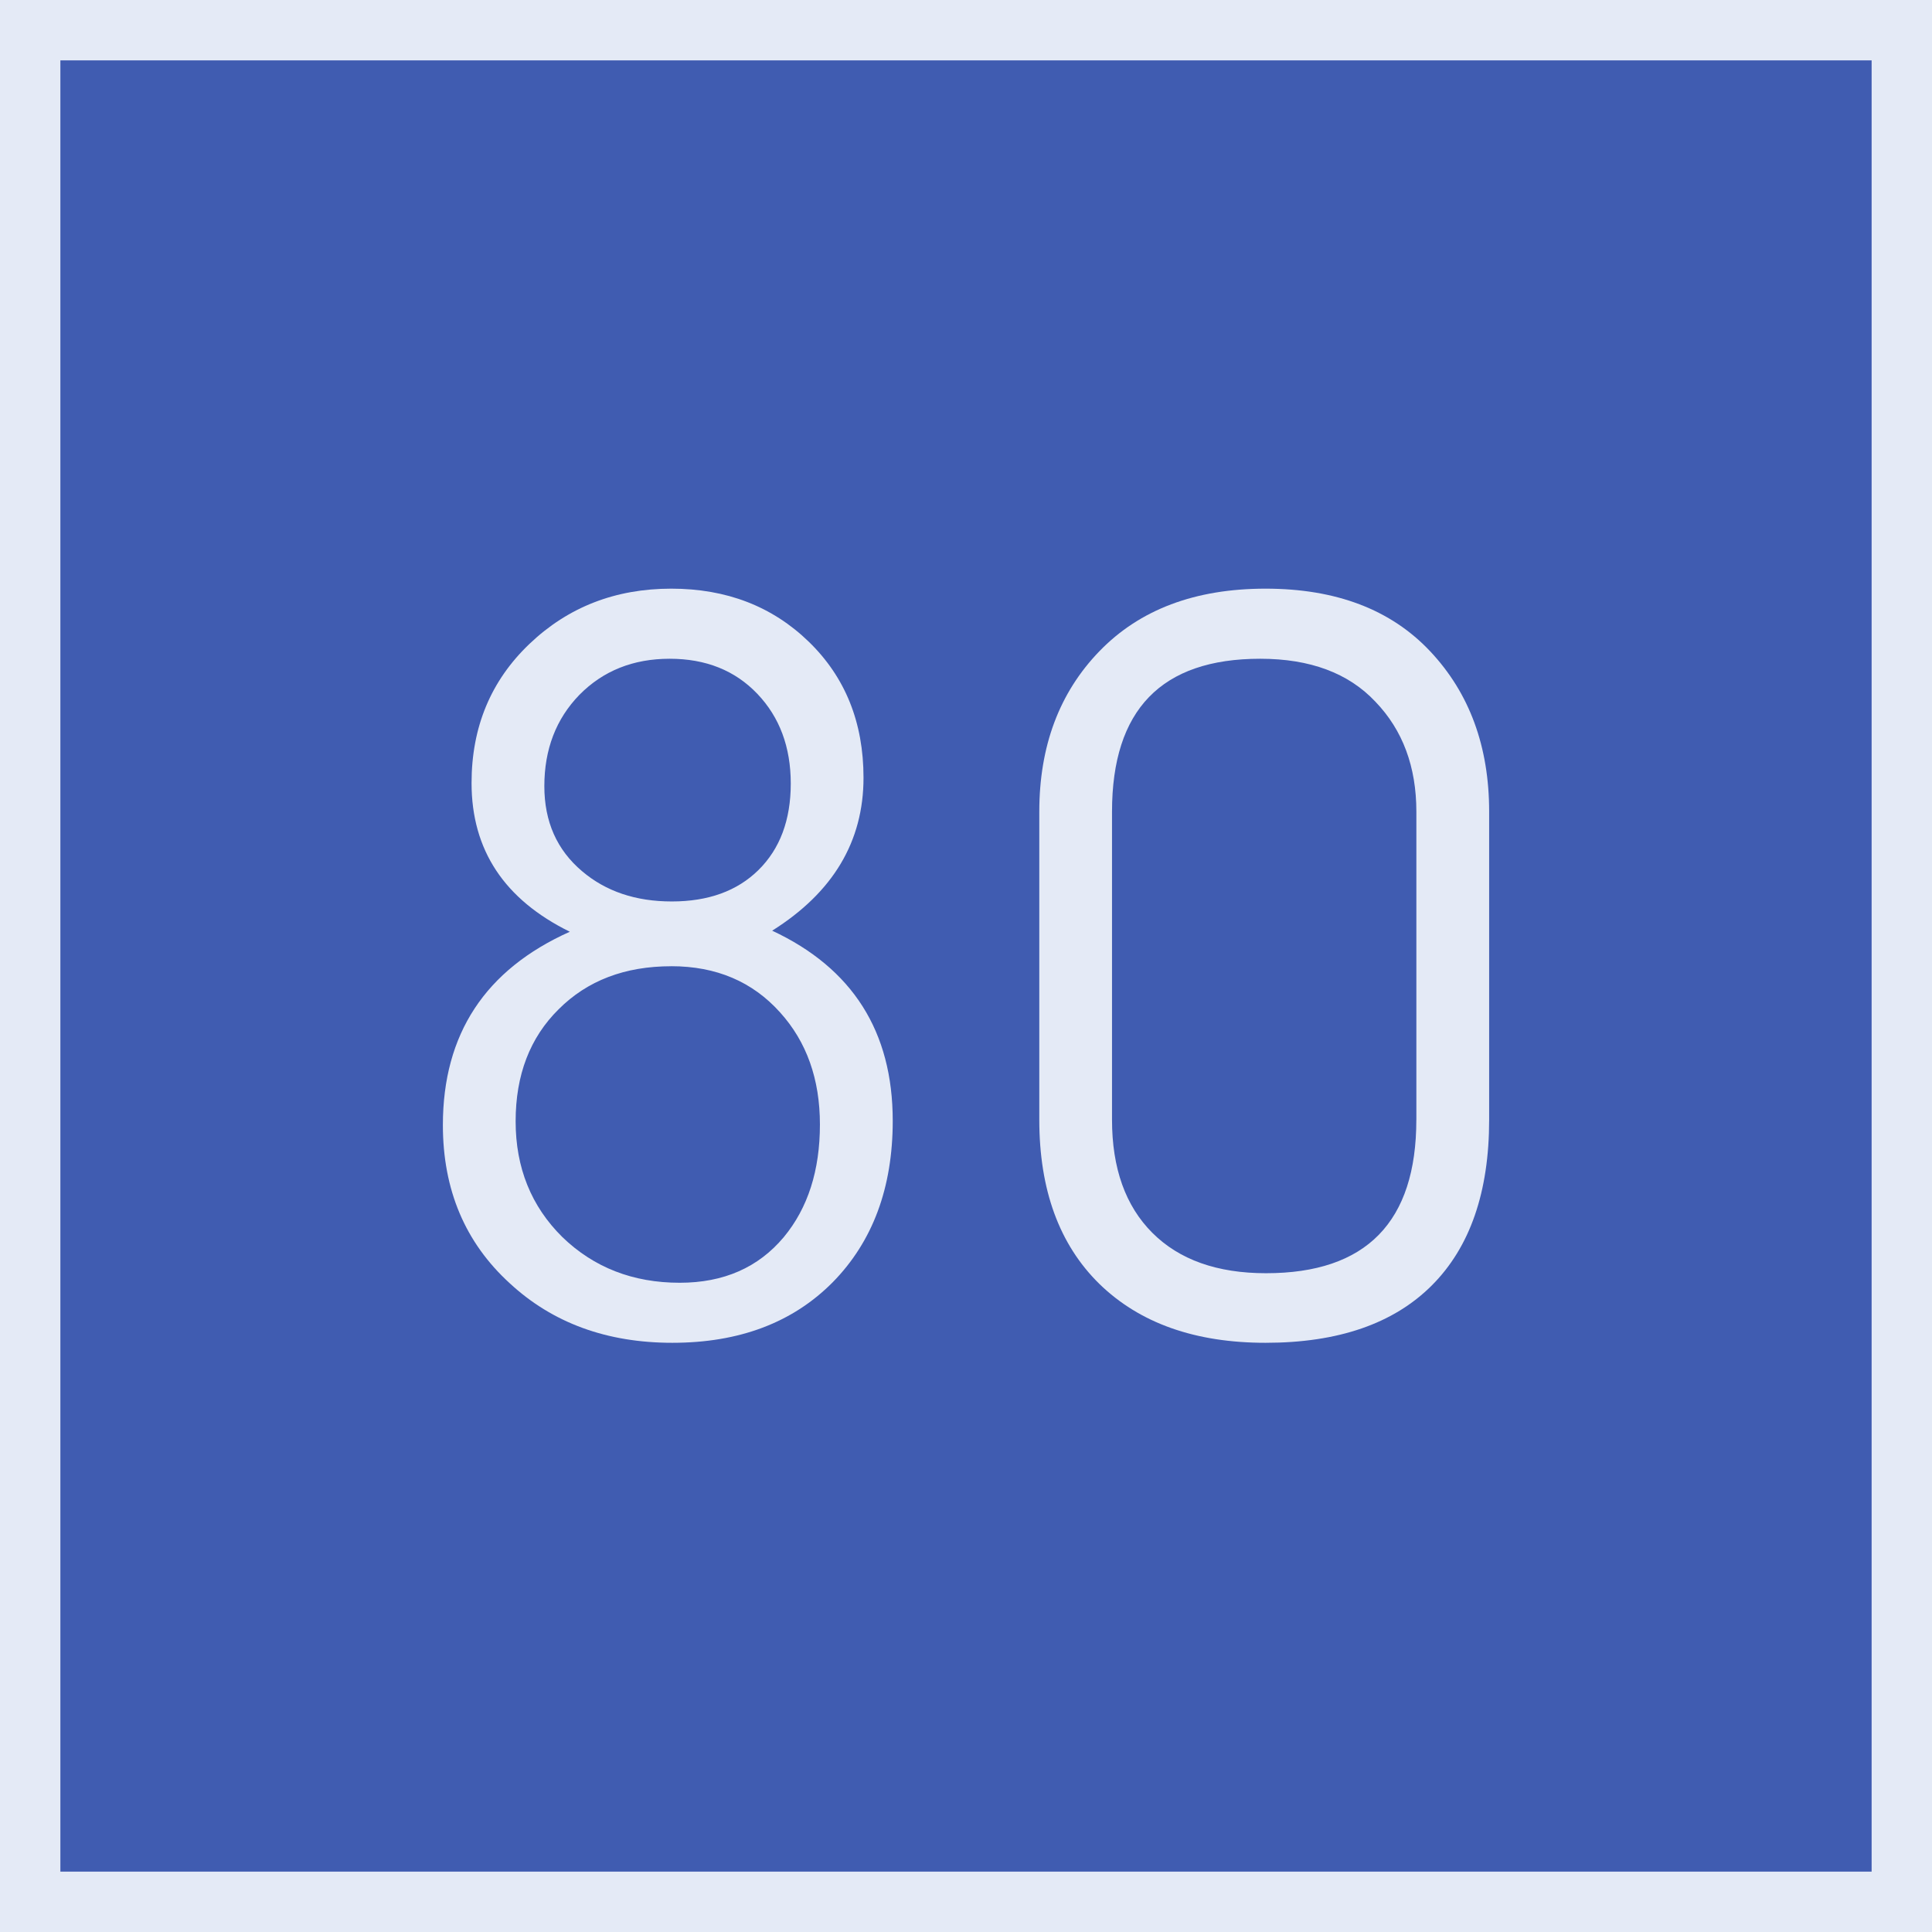 <?xml version="1.0" encoding="UTF-8" standalone="no"?>
<svg
   xmlns:dc="http://purl.org/dc/elements/1.1/"
   xmlns:cc="http://creativecommons.org/ns#"
   xmlns:rdf="http://www.w3.org/1999/02/22-rdf-syntax-ns#"
   xmlns:svg="http://www.w3.org/2000/svg"
   xmlns="http://www.w3.org/2000/svg"
   id="svg2"
   version="1.1"
   width="64"
   height="64">
  <defs
     id="defs6" />
  <rect
     y="1"
     x="1"
     height="62"
     width="62"
     id="rect2989-6"
     style="fill:#405CB1;fill-opacity:1;stroke:#E4EAF6;stroke-width:2;stroke-miterlimit:4;stroke-dasharray:none;stroke-opacity:1" />
  <g
     transform="translate(29.388)"
     style="font-style:normal;font-weight:normal;font-size:36.031px;line-height:1.25;font-family:saxMono;letter-spacing:0px;word-spacing:0px;fill:#E4EAF6;fill-opacity:1;stroke:none;stroke-width:4.872"
     id="texte"
     aria-label="80">
    <path
       id="path9"
       style="font-style:normal;font-weight:normal;font-size:36.031px;line-height:1.25;font-family:saxMono;letter-spacing:0px;word-spacing:0px;fill:#E4EAF6;fill-opacity:1;stroke:none;stroke-width:4.872"
       d="m -10.512,30.865 q -3.255,-1.601 -3.255,-4.926 0,-2.78 1.918,-4.609 1.918,-1.83 4.697,-1.83 2.745,0 4.557,1.759 1.812,1.759 1.812,4.504 0,3.167 -3.026,5.067 3.994,1.865 3.994,6.298 0,3.325 -1.988,5.348 -1.988,2.006 -5.313,2.006 -3.255,0 -5.384,-1.97 -2.217,-2.023 -2.217,-5.243 0,-4.521 4.205,-6.404 z m 3.378,-1.003 q 1.812,0 2.868,-1.038 1.073,-1.056 1.073,-2.868 0,-1.812 -1.108,-2.973 -1.108,-1.161 -2.903,-1.161 -1.812,0 -2.991,1.196 -1.161,1.196 -1.161,3.026 0,1.759 1.249,2.815 1.179,1.003 2.973,1.003 z m -0.018,2.146 q -2.305,0 -3.73,1.425 -1.425,1.407 -1.425,3.712 0,2.305 1.548,3.835 1.566,1.513 3.888,1.513 2.182,0 3.448,-1.513 1.196,-1.443 1.196,-3.73 0,-2.252 -1.319,-3.712 -1.372,-1.531 -3.607,-1.531 z" />
    <path
       id="path11"
       style="font-style:normal;font-weight:normal;font-size:36.031px;line-height:1.25;font-family:saxMono;letter-spacing:0px;word-spacing:0px;fill:#E4EAF6;fill-opacity:1;stroke:none;stroke-width:4.872"
       d="M 5.04,37.093 V 26.889 q 0,-3.255 1.988,-5.313 2.006,-2.076 5.507,-2.076 3.501,0 5.454,2.076 1.953,2.076 1.953,5.313 v 10.204 q 0,3.589 -1.9,5.489 -1.9,1.9 -5.507,1.9 -3.501,0 -5.507,-1.953 -1.988,-1.953 -1.988,-5.436 z m 12.491,0 V 26.889 q 0,-2.234 -1.355,-3.642 -1.337,-1.425 -3.818,-1.425 -4.909,0 -4.909,5.067 v 10.204 q 0,2.41 1.337,3.747 1.337,1.337 3.765,1.337 4.979,0 4.979,-5.084 z" />
  </g>
</svg>
